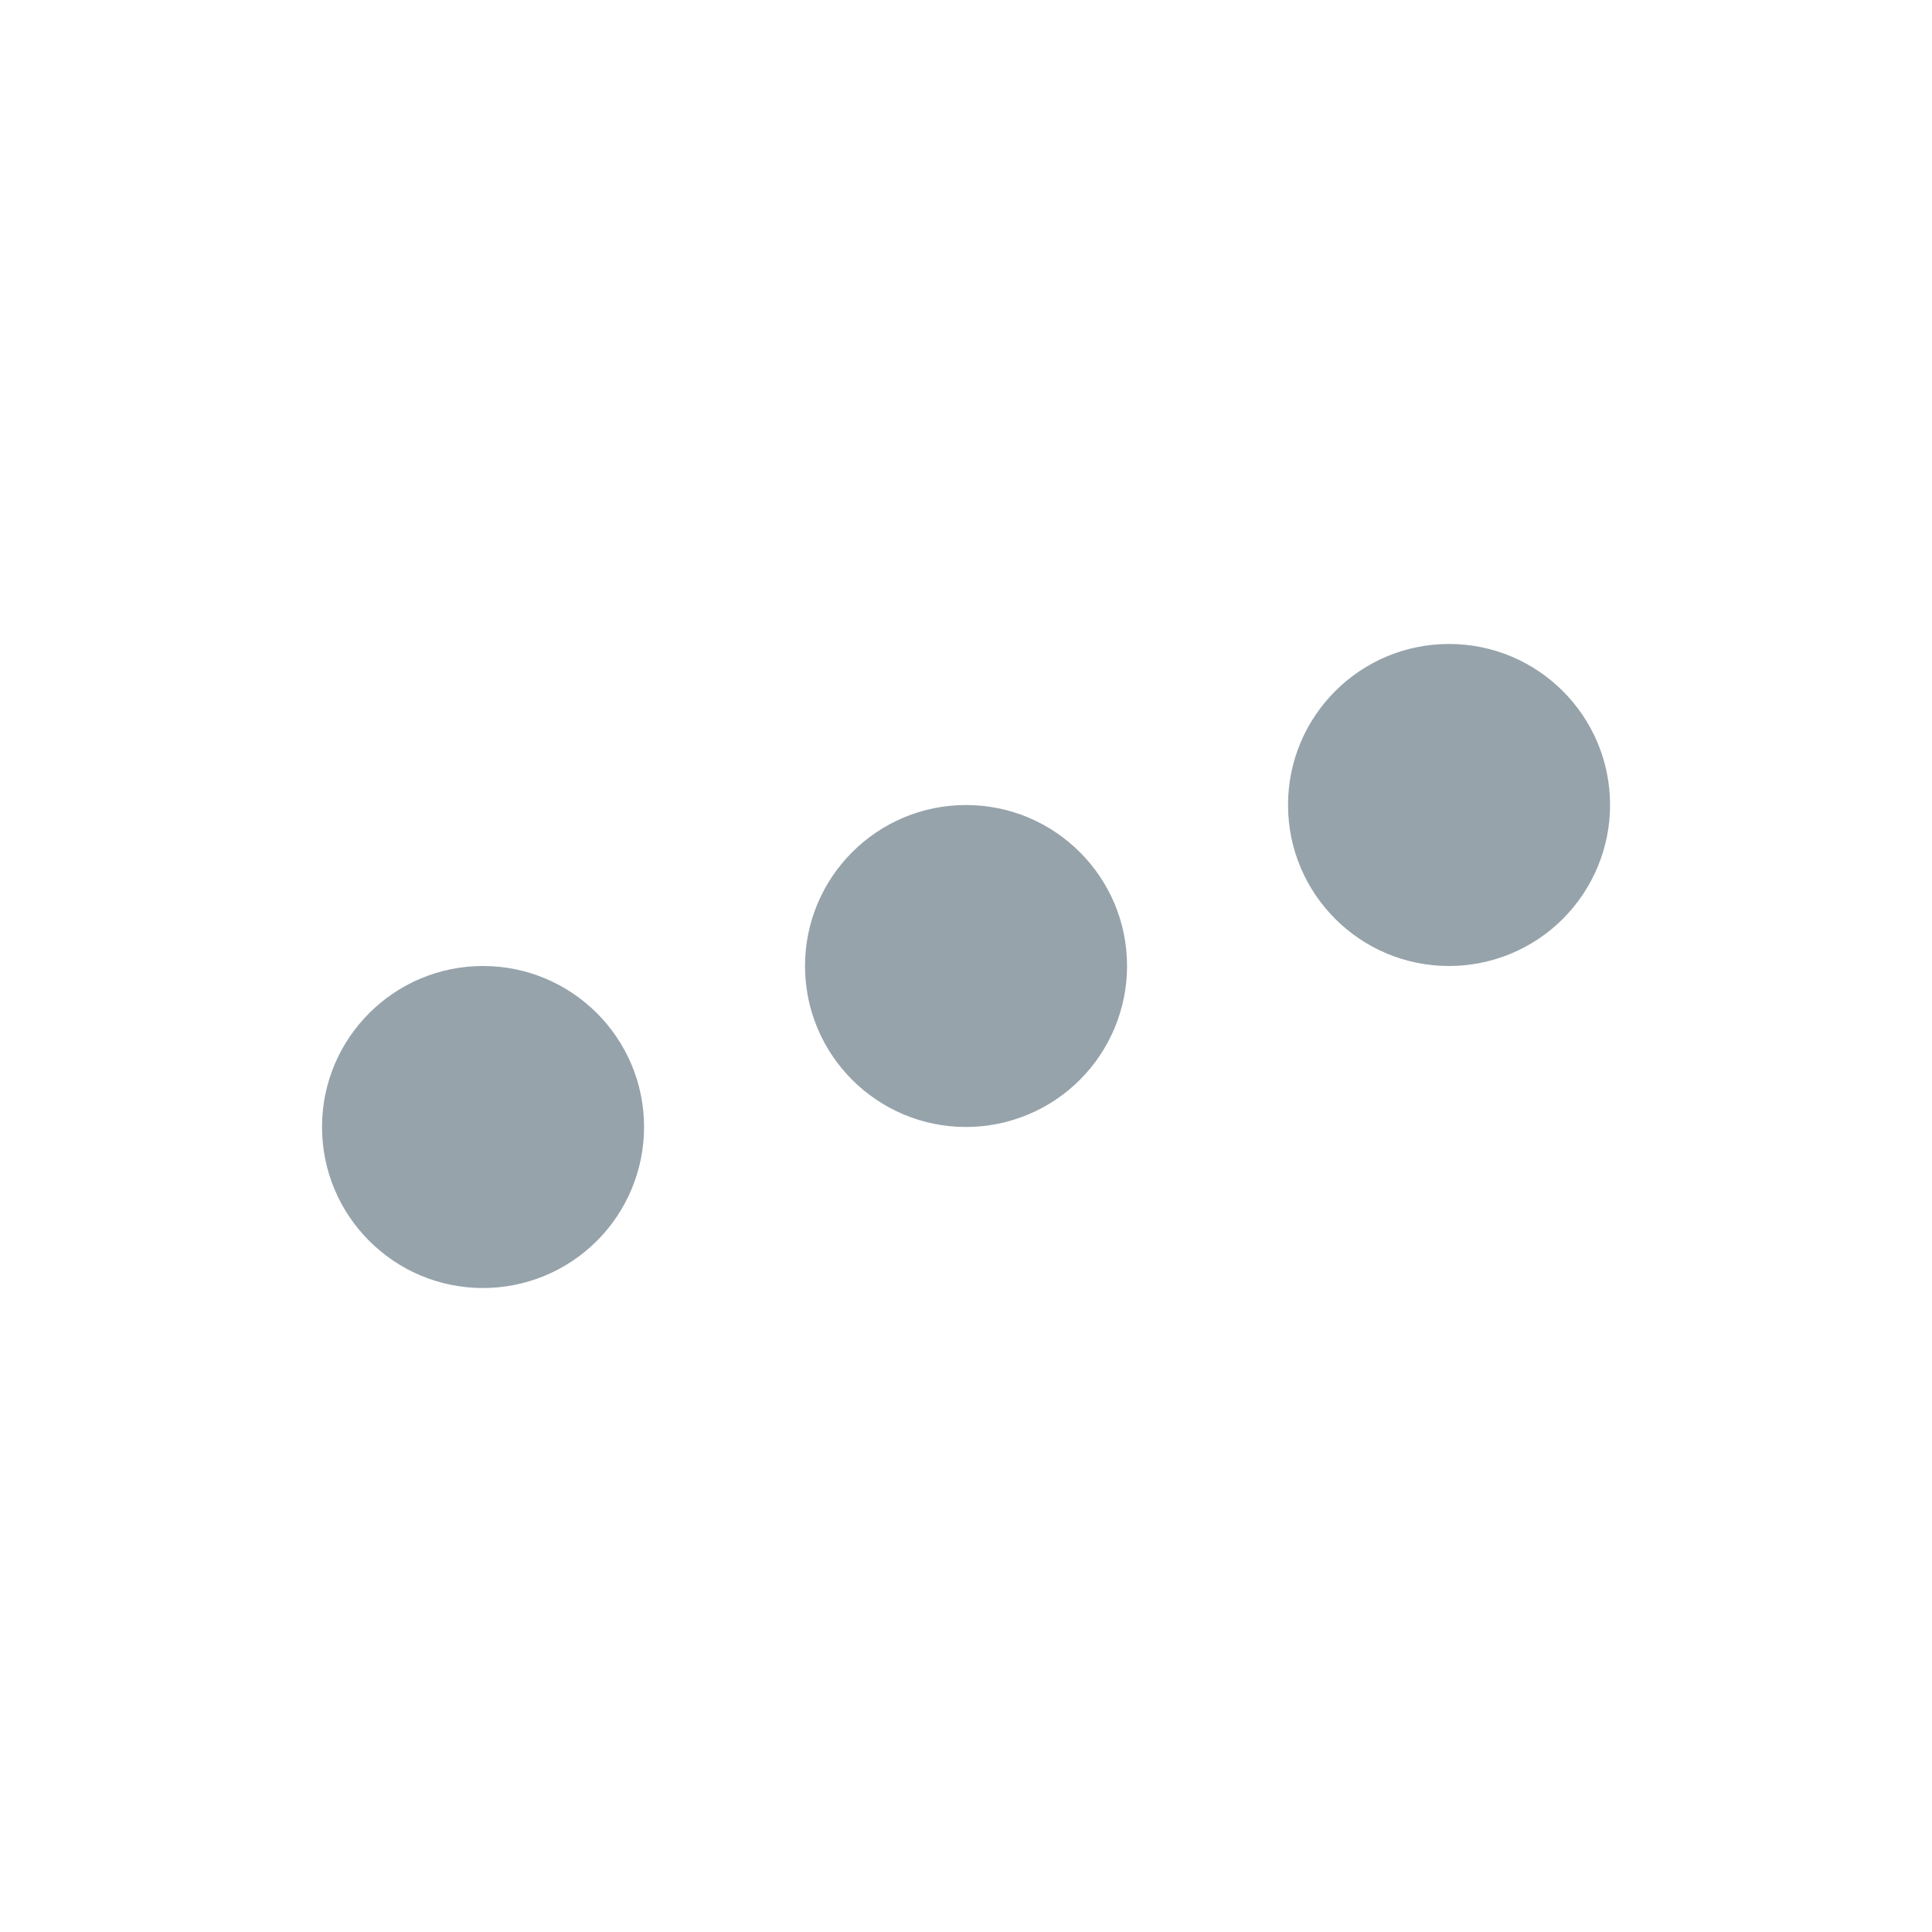 <svg width="22" height="22" viewBox="0 0 22 22" fill="none" xmlns="http://www.w3.org/2000/svg">
<path d="M5.5 14.667C4.488 14.667 3.667 13.846 3.667 12.833C3.667 11.821 4.488 11 5.5 11C6.513 11 7.334 11.821 7.334 12.833C7.334 13.32 7.141 13.786 6.797 14.13C6.453 14.474 5.987 14.667 5.5 14.667ZM11 12.833C9.988 12.833 9.167 12.013 9.167 11C9.167 9.988 9.988 9.167 11 9.167C12.013 9.167 12.834 9.988 12.834 11C12.834 11.486 12.64 11.953 12.297 12.296C11.953 12.64 11.487 12.833 11 12.833ZM16.5 11C15.488 11 14.667 10.179 14.667 9.167C14.667 8.154 15.488 7.333 16.5 7.333C17.513 7.333 18.334 8.154 18.334 9.167C18.334 9.653 18.14 10.119 17.797 10.463C17.453 10.807 16.987 11 16.5 11Z" fill="#96A3AB"/>
</svg>
